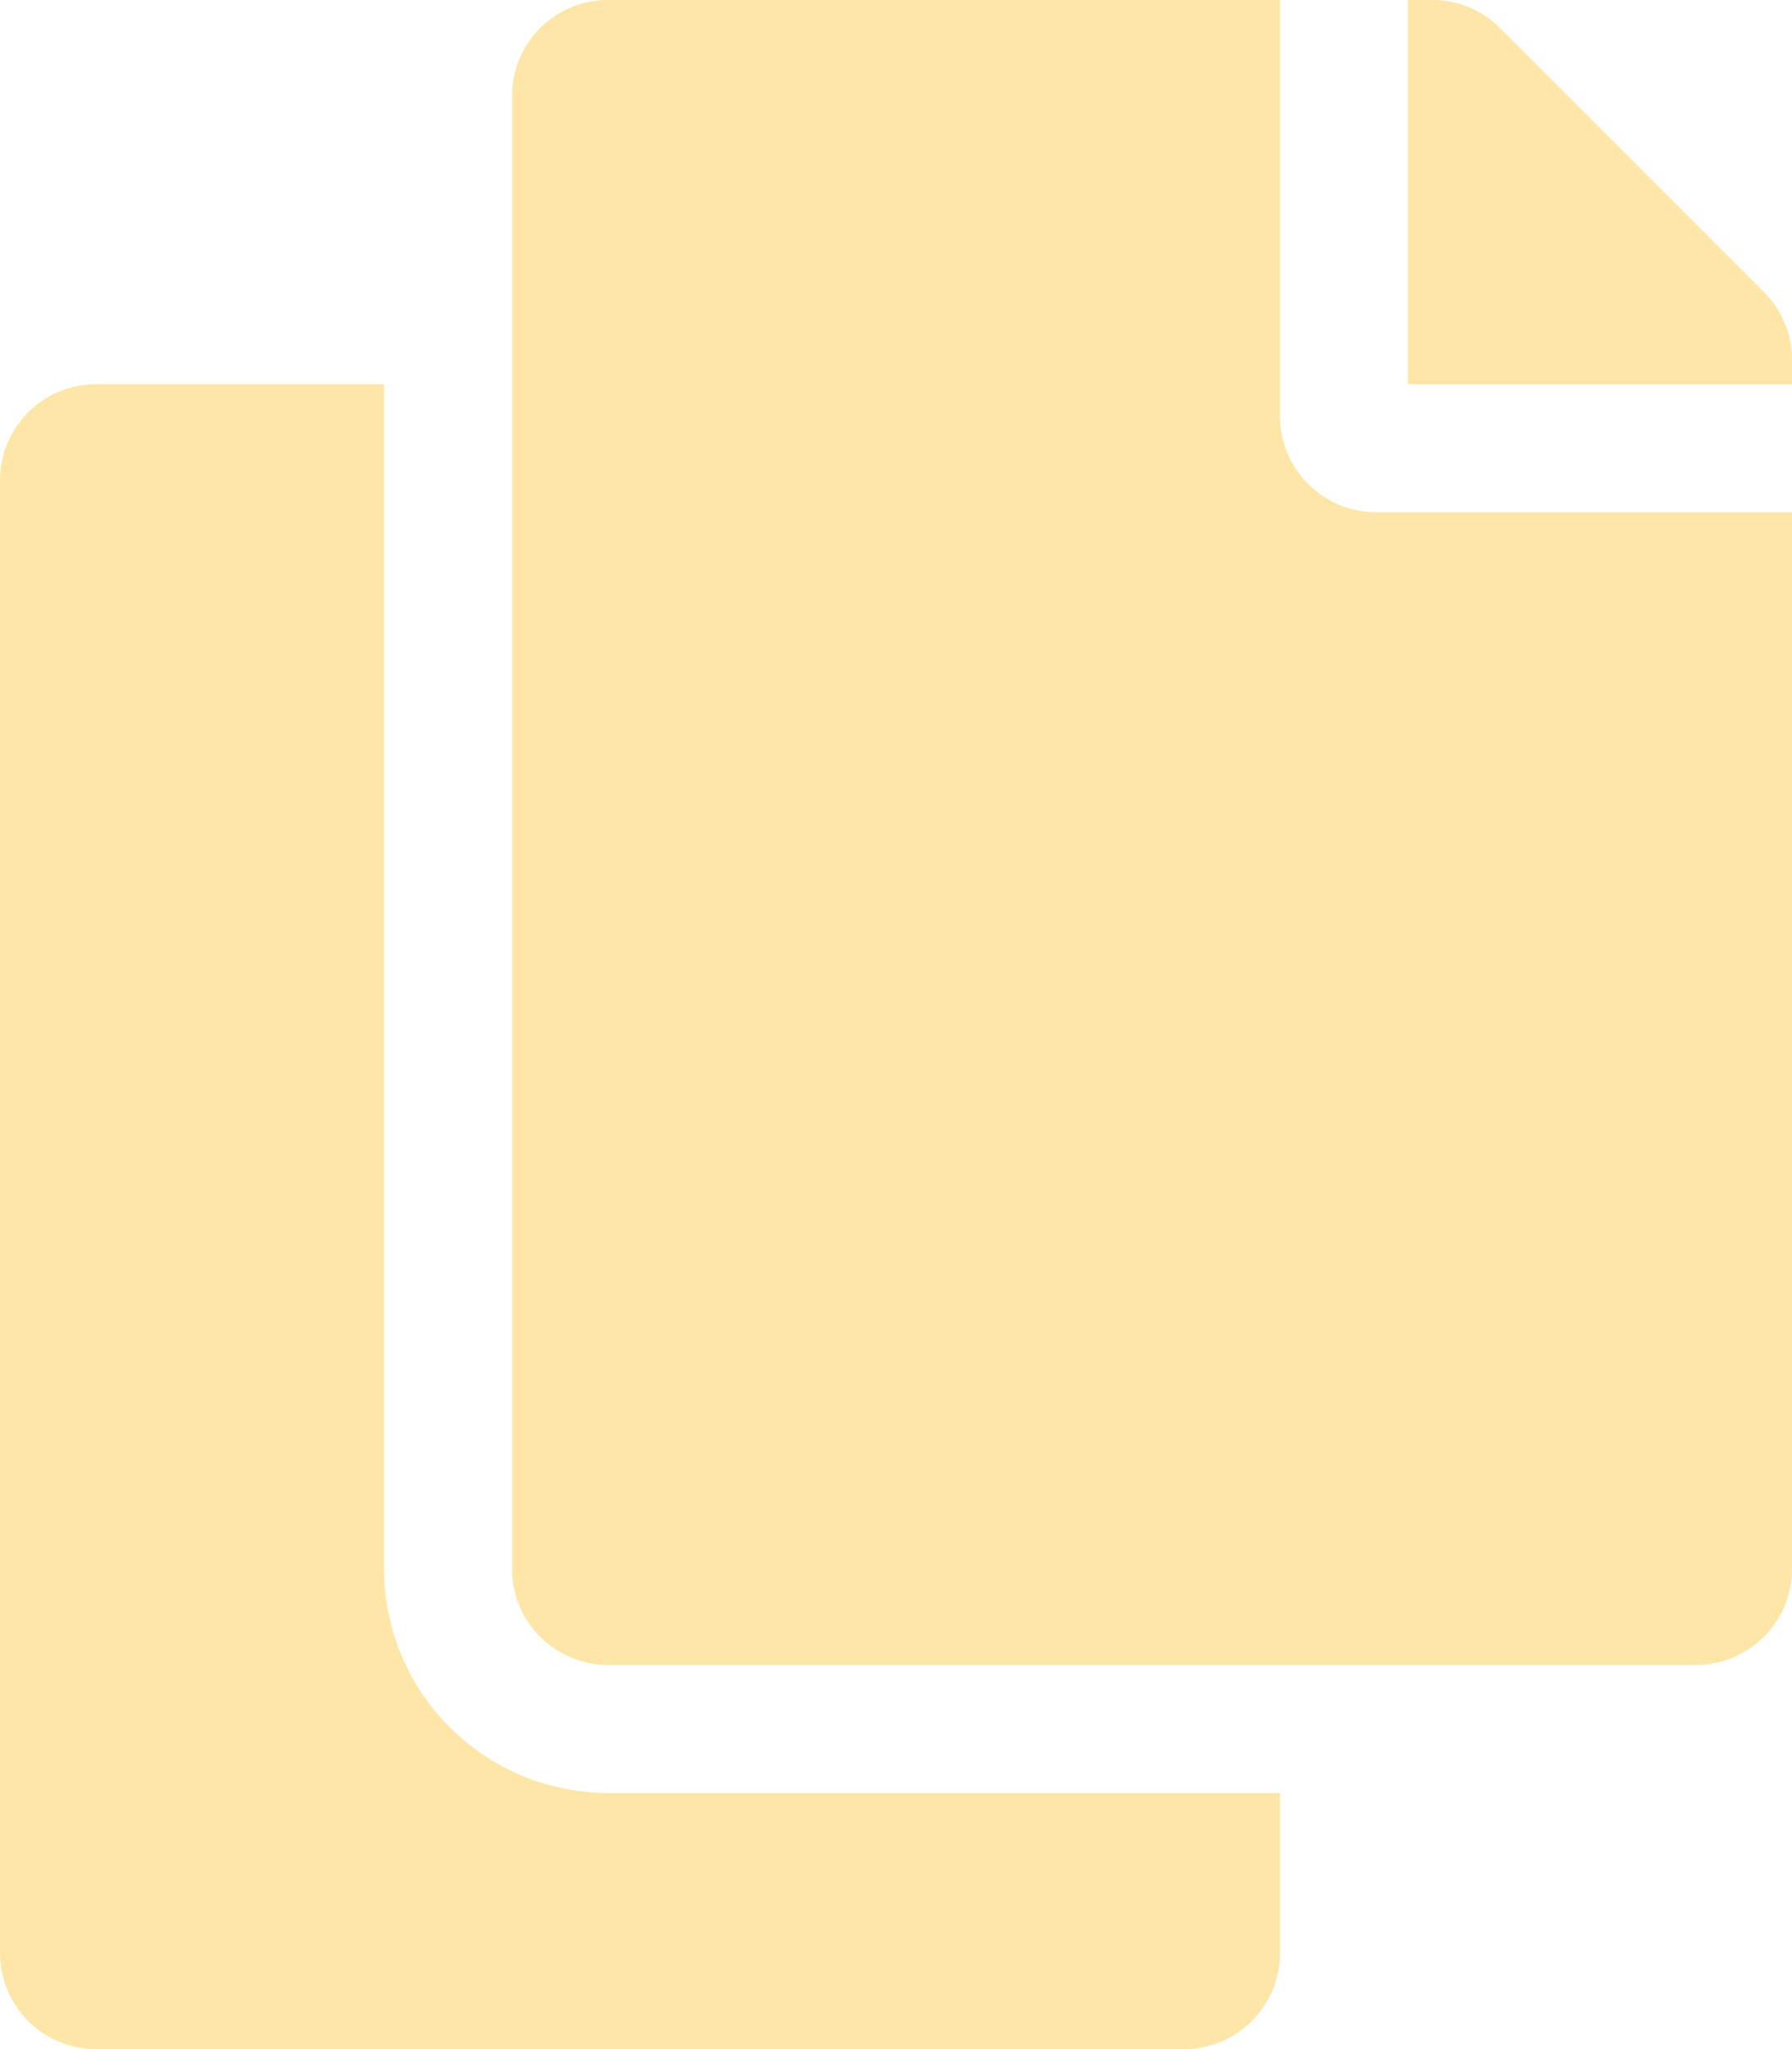 <svg xmlns="http://www.w3.org/2000/svg" width="28.875" height="33" viewBox="0 0 28.875 33">
  <path id="Icon_awesome-copy" data-name="Icon awesome-copy" d="M20.625,28.875v2.578A1.547,1.547,0,0,1,19.078,33H1.547A1.547,1.547,0,0,1,0,31.453V7.734A1.547,1.547,0,0,1,1.547,6.188H6.188V25.266A3.613,3.613,0,0,0,9.8,28.875Zm0-22.172V0H9.8A1.547,1.547,0,0,0,8.25,1.547V25.266A1.547,1.547,0,0,0,9.8,26.813H27.328a1.547,1.547,0,0,0,1.547-1.547V8.25h-6.7A1.551,1.551,0,0,1,20.625,6.7Zm7.8-2L24.172.453A1.547,1.547,0,0,0,23.078,0h-.391V6.188h6.188V5.8A1.547,1.547,0,0,0,28.422,4.7Z" fill="#fde6a7"/>
</svg>
